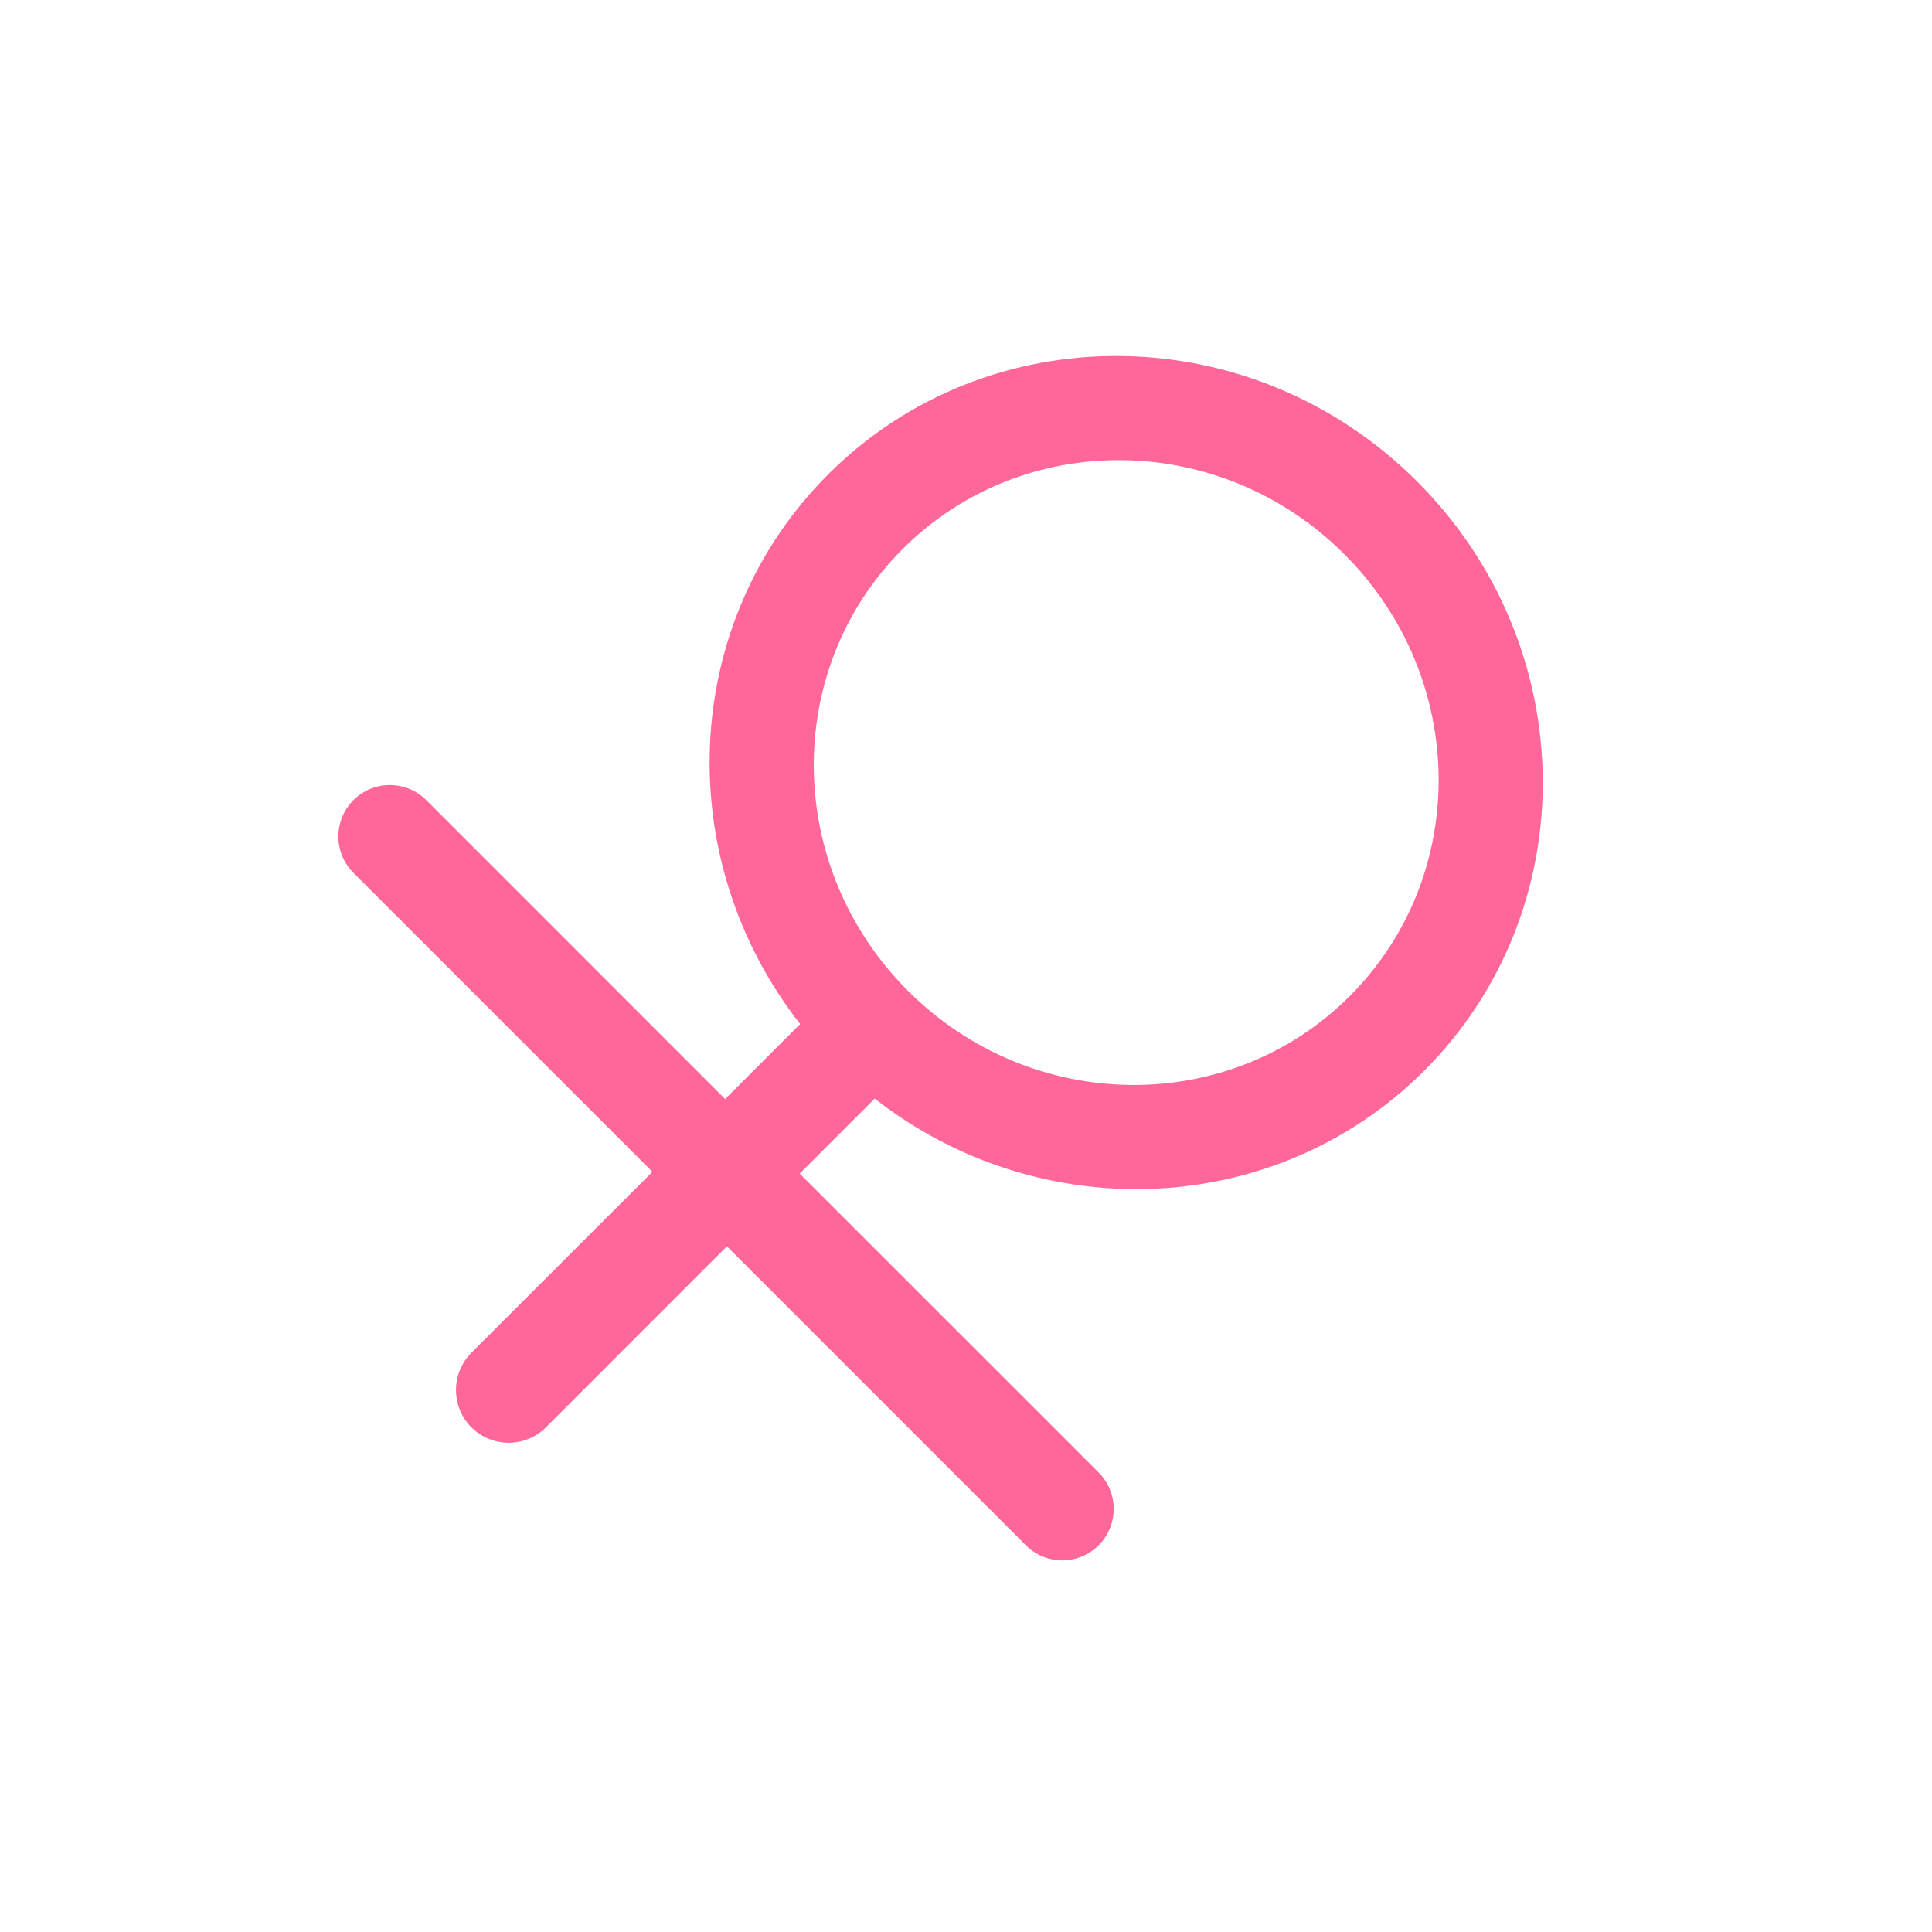 <svg viewBox="0 0 24 24" fill="none" xmlns="http://www.w3.org/2000/svg"><path fill-rule="evenodd" clip-rule="evenodd" d="M10.287 5.894C8.444 7.738 8.336 10.672 9.94 12.721L9.008 13.653L5.295 9.939C5.045 9.69 4.641 9.69 4.391 9.939C4.141 10.189 4.141 10.594 4.391 10.843L8.105 14.557L5.856 16.805C5.601 17.061 5.601 17.475 5.856 17.731C6.112 17.986 6.526 17.986 6.782 17.731L9.03 15.482L12.744 19.196C12.993 19.446 13.398 19.446 13.648 19.196C13.897 18.946 13.897 18.542 13.648 18.292L9.934 14.579L10.866 13.647C12.915 15.251 15.849 15.143 17.693 13.3C19.689 11.303 19.65 8.027 17.605 5.982C15.56 3.937 12.284 3.898 10.287 5.894ZM16.767 12.374C15.27 13.871 12.813 13.842 11.279 12.308C9.745 10.775 9.716 8.317 11.213 6.82C12.711 5.323 15.168 5.352 16.701 6.886C18.235 8.419 18.265 10.877 16.767 12.374Z" fill="#FF6699"/></svg>